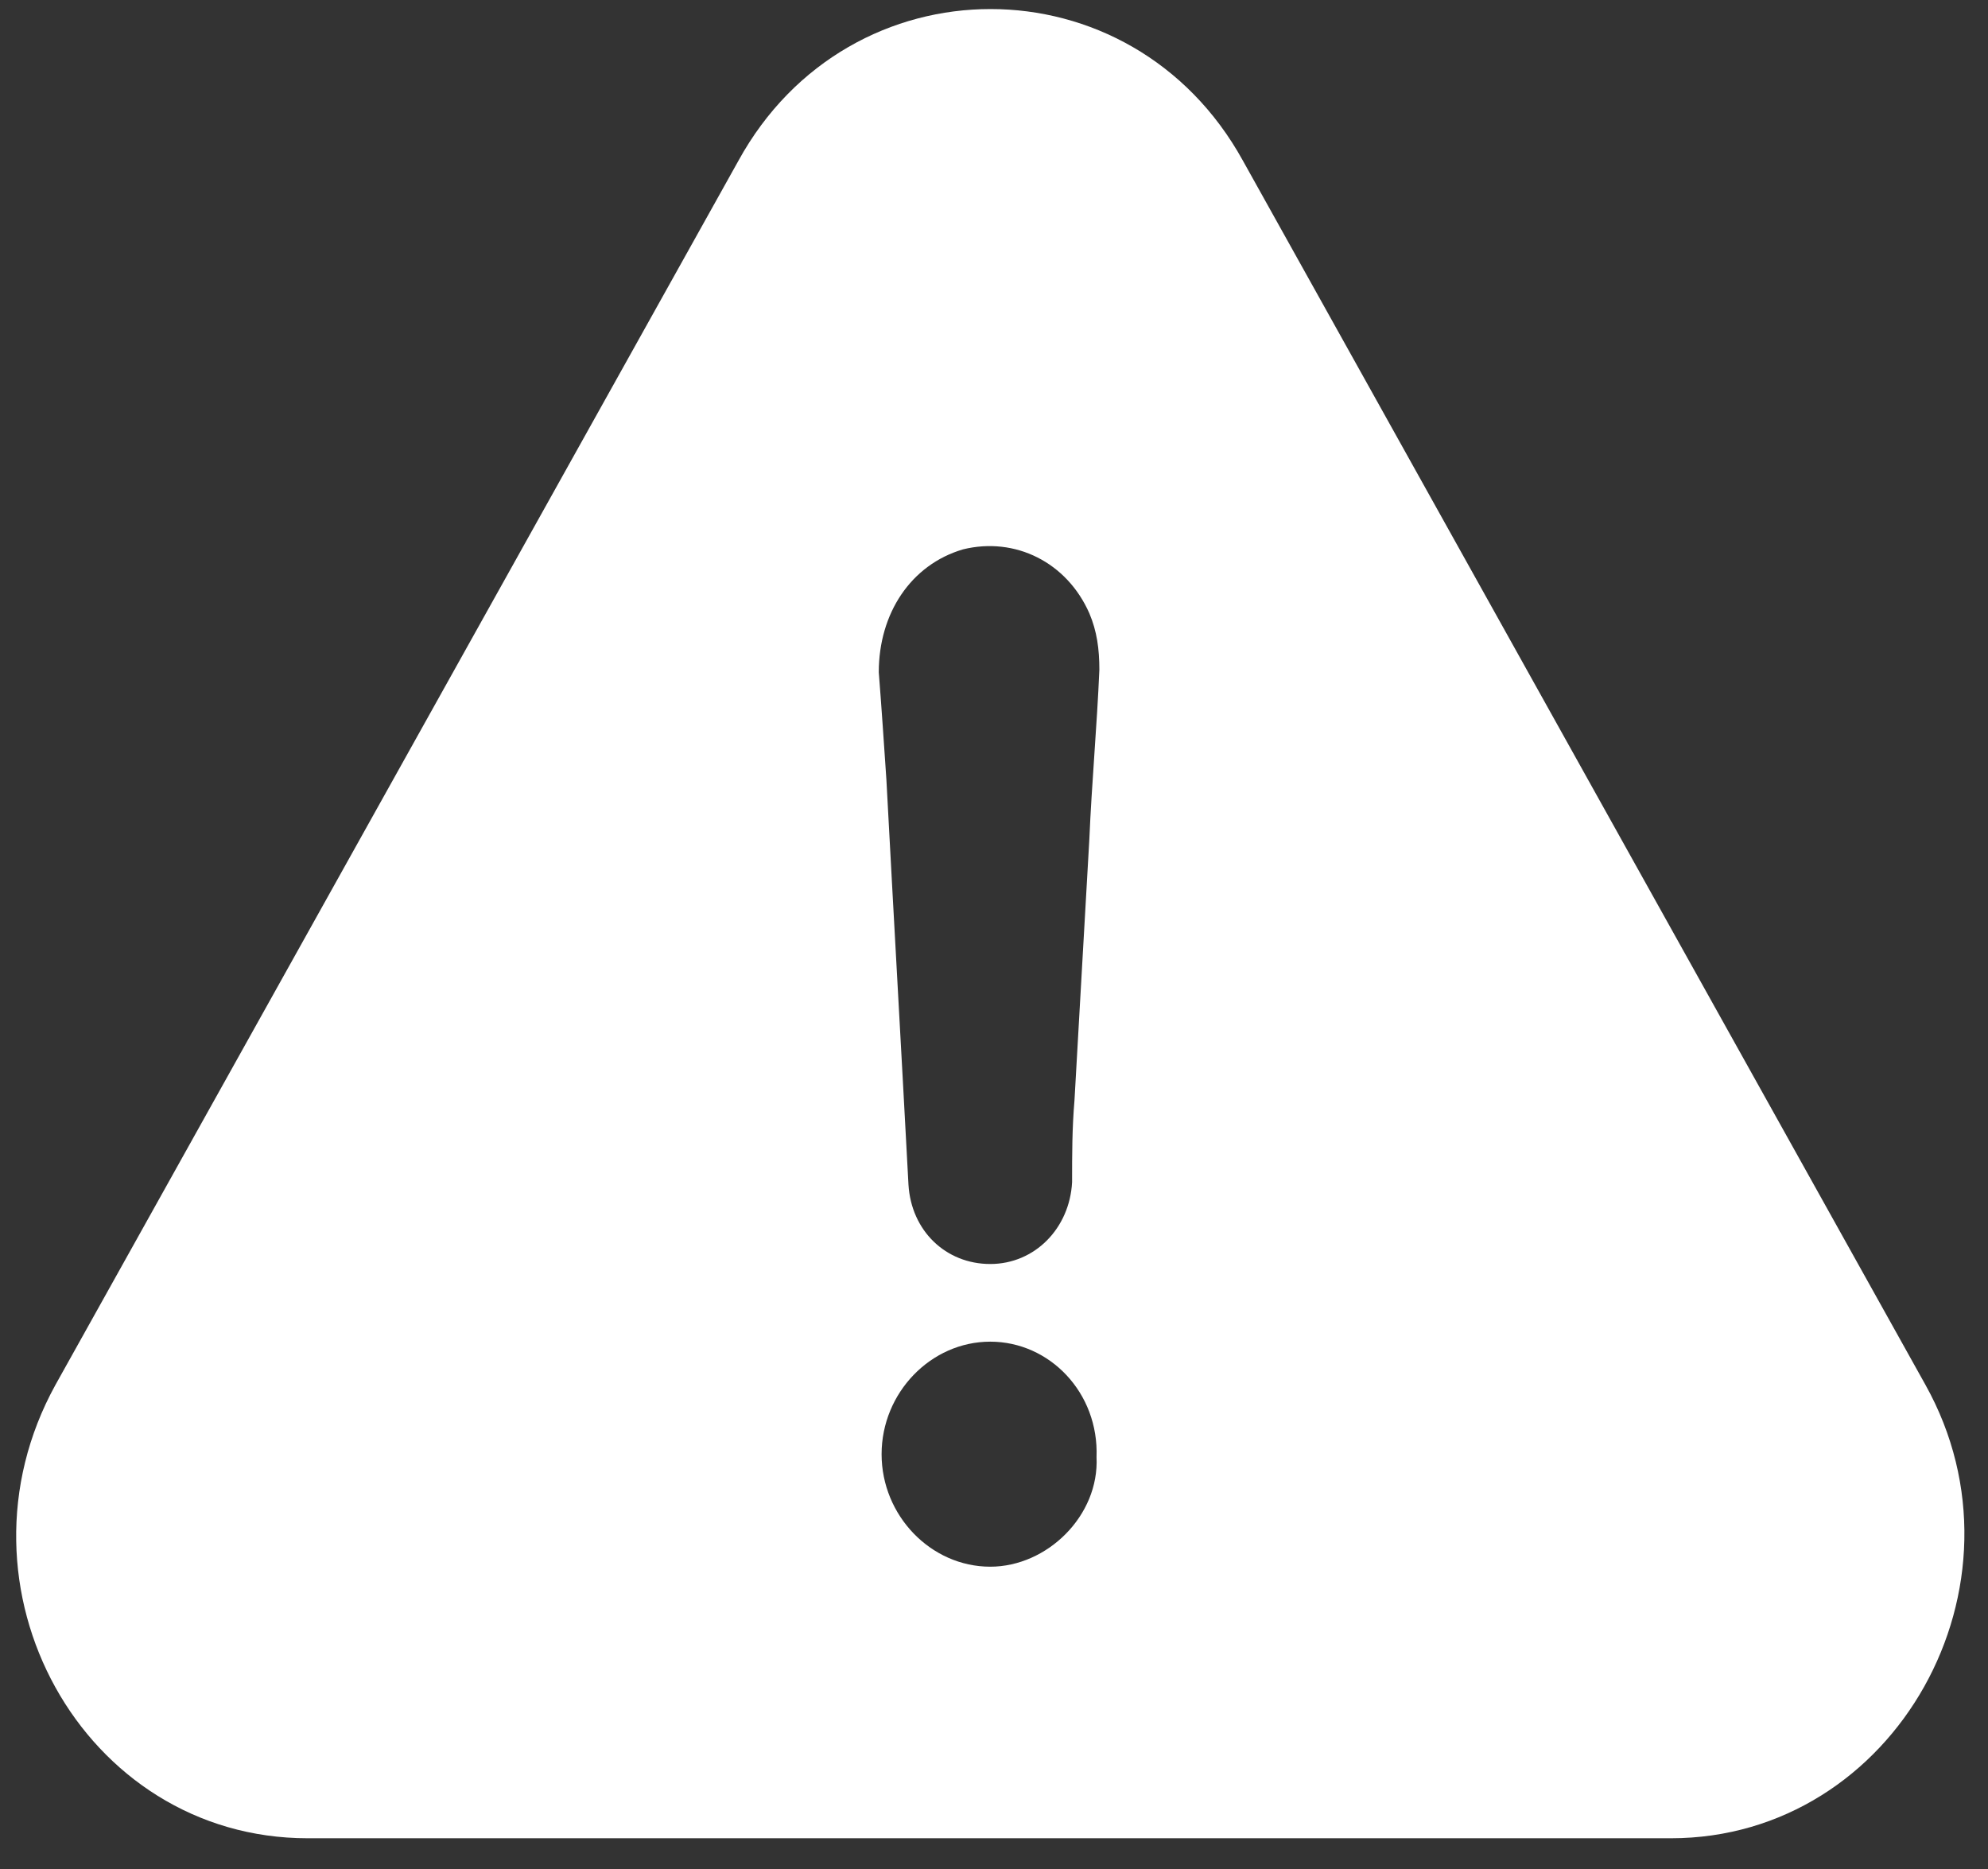 <svg width="50" height="47" viewBox="0 0 50 47" fill="none" xmlns="http://www.w3.org/2000/svg">
    <rect x="0" y="0" width="50" height="47" fill="#333333" stroke="none"/>
    <path d="M48.427 34.825L31.261 4.042C28.457 -1.044 21.366 -1.044 18.572 4.042L1.395 34.825C-1.409 39.91 2.081 46.227 7.739 46.227H42.023C47.681 46.227 51.231 39.847 48.427 34.825ZM24.906 39.398C23.413 39.398 22.173 38.114 22.173 36.569C22.173 35.023 23.413 33.739 24.906 33.739C26.399 33.739 27.64 35.023 27.579 36.642C27.65 38.114 26.338 39.398 24.906 39.398ZM27.398 21.104C27.276 23.297 27.145 25.479 27.024 27.672C26.964 28.382 26.964 29.029 26.964 29.729C26.903 30.888 26.026 31.786 24.906 31.786C23.787 31.786 22.919 30.951 22.849 29.792C22.667 26.377 22.476 23.025 22.294 19.611C22.233 18.713 22.173 17.804 22.102 16.906C22.102 15.423 22.909 14.202 24.22 13.815C25.532 13.492 26.833 14.139 27.398 15.423C27.589 15.872 27.65 16.321 27.65 16.843C27.589 18.274 27.458 19.694 27.398 21.104Z" fill="white"/>
</svg>
